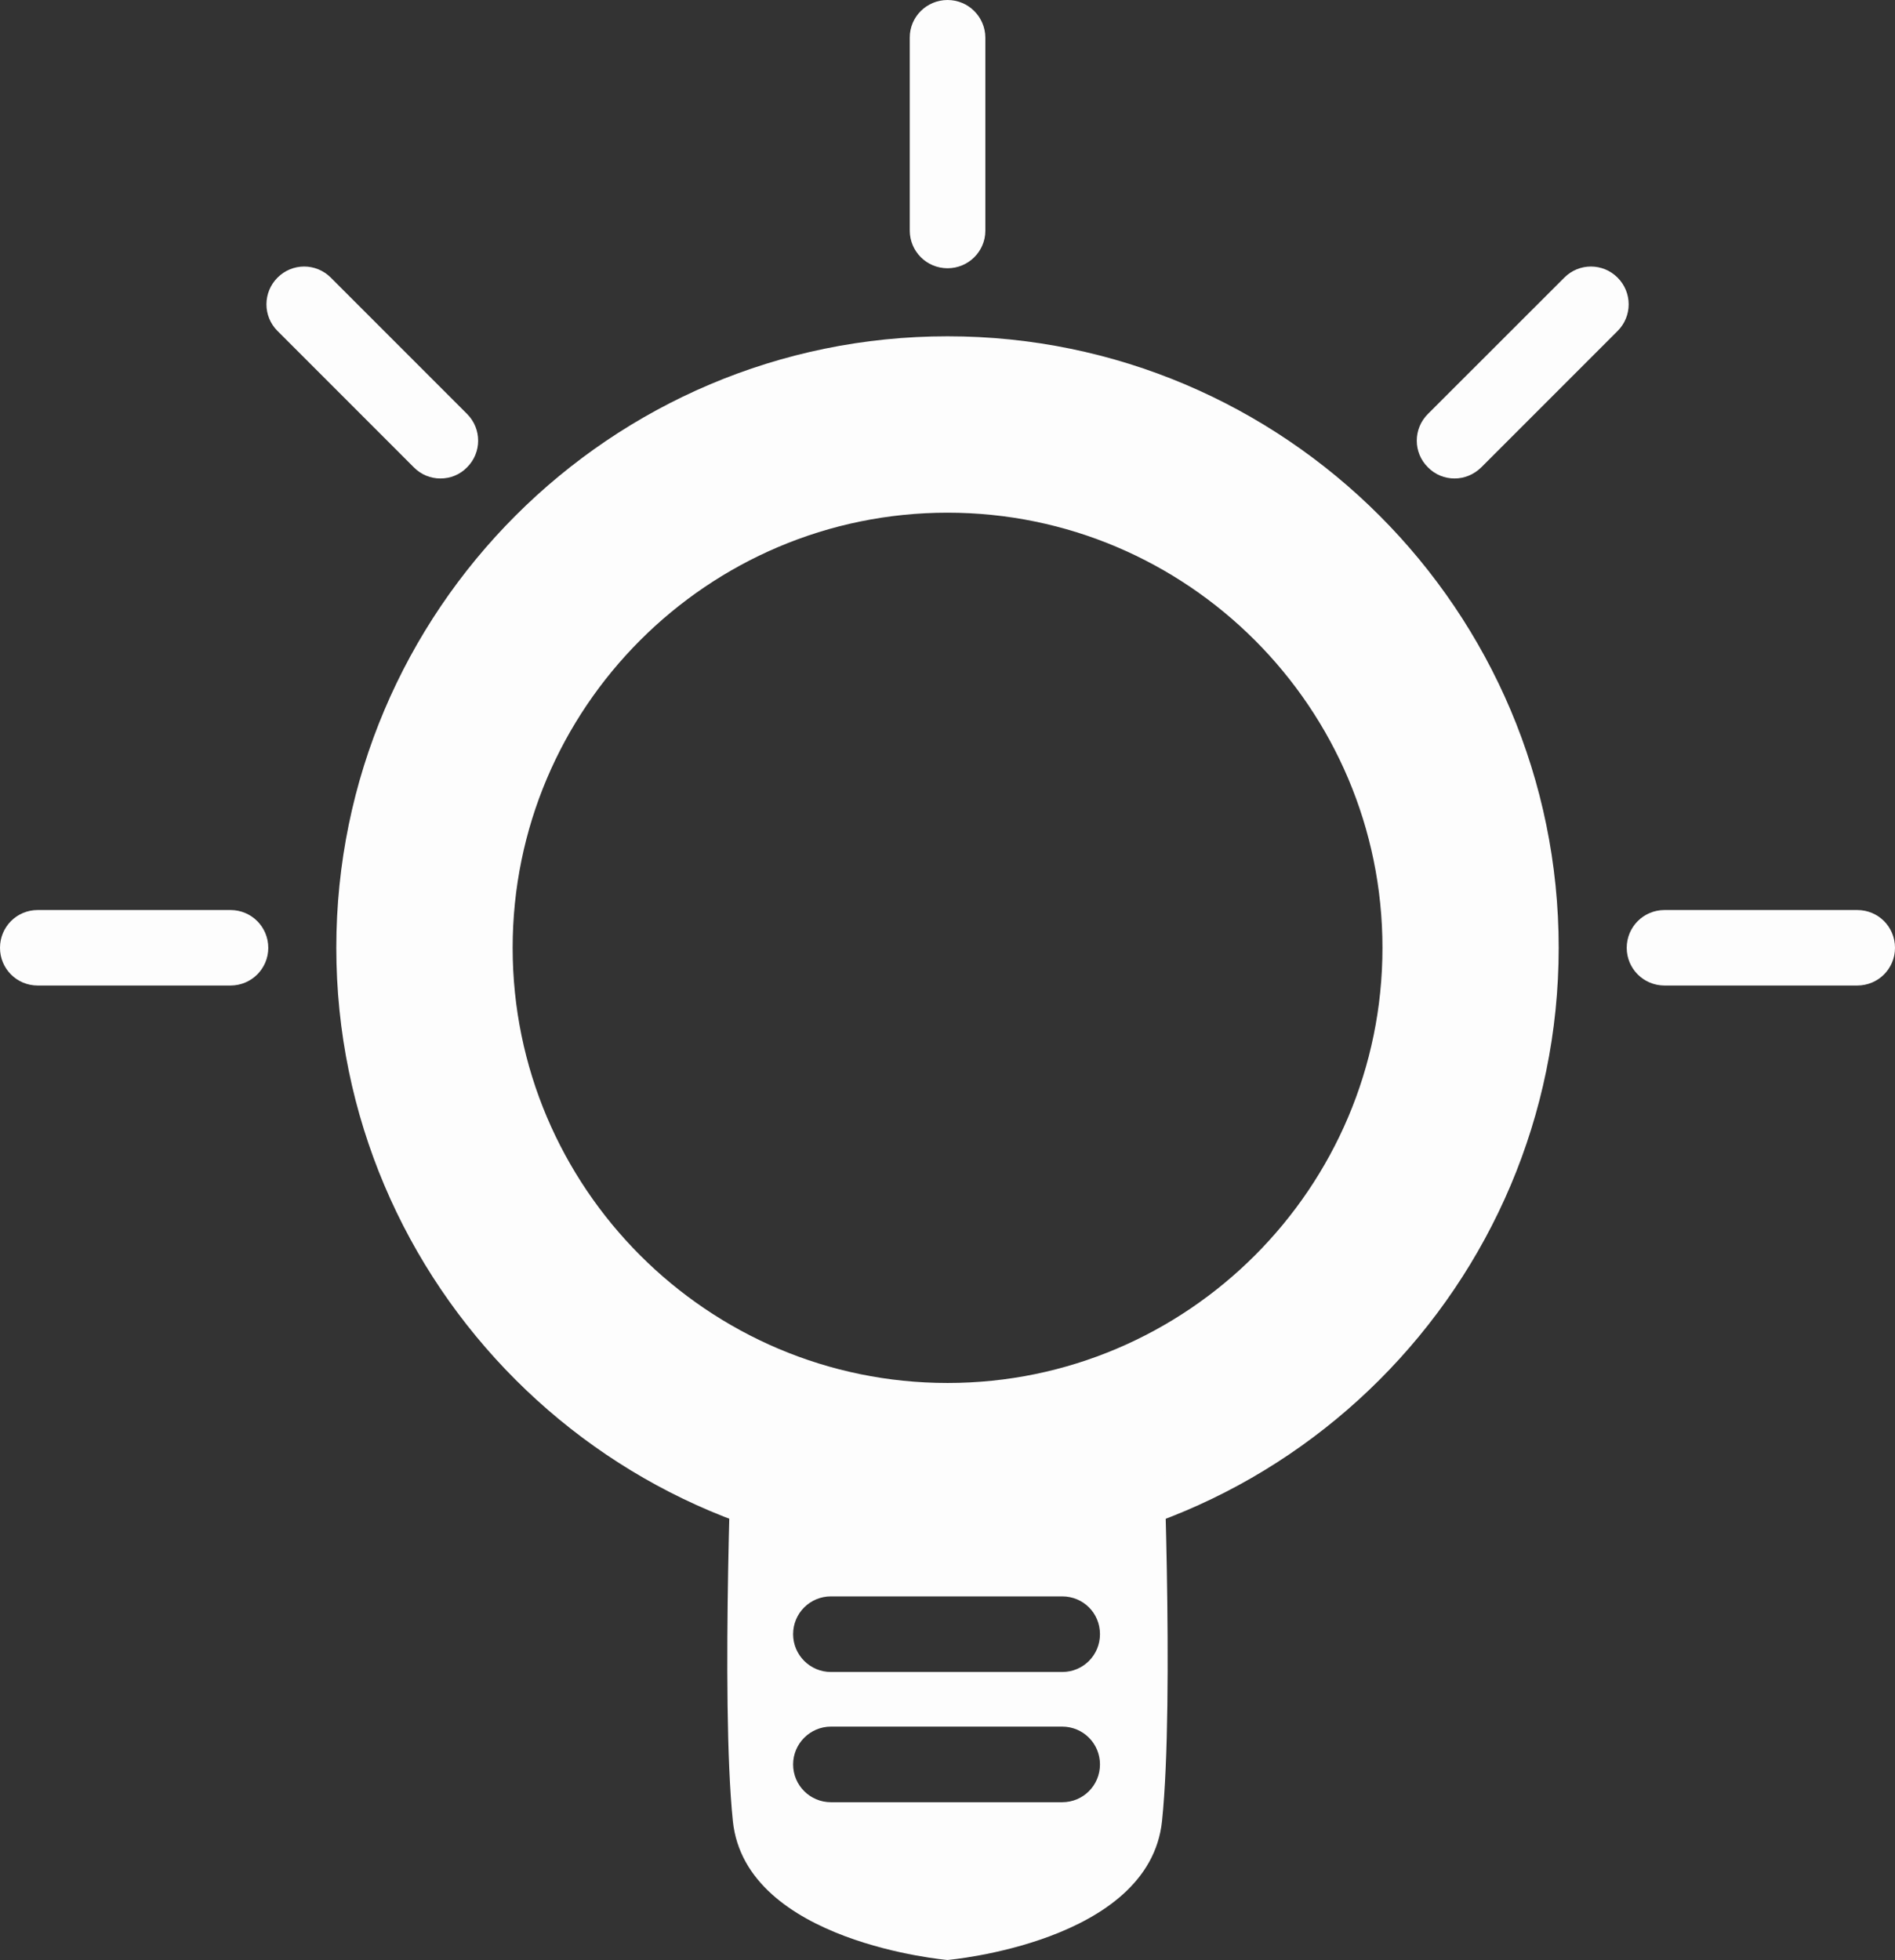 <?xml version="1.0" encoding="utf-8"?>
<!-- Generator: Adobe Illustrator 16.0.0, SVG Export Plug-In . SVG Version: 6.00 Build 0)  -->
<!DOCTYPE svg PUBLIC "-//W3C//DTD SVG 1.1//EN" "http://www.w3.org/Graphics/SVG/1.1/DTD/svg11.dtd">
<svg version="1.1" id="Layer_1" xmlns="http://www.w3.org/2000/svg" xmlns:xlink="http://www.w3.org/1999/xlink" x="0px" y="0px"
	 width="16.797px" height="17.369px" viewBox="0 0 16.797 17.369" enable-background="new 0 0 16.797 17.369" xml:space="preserve">
<rect x="0" y="0" width="16.797" height="17.369" fill="#333333" stroke="none"/>
<g>
	<defs>
		<rect id="SVGID_1_" width="16.797" height="17.369"/>
	</defs>
	<clipPath id="SVGID_2_">
		<use xlink:href="#SVGID_1_"  overflow="visible"/>
	</clipPath>
	<path clip-path="url(#SVGID_2_)" fill="#FDFDFD" d="M8.399,13.815c-2.987,0-5.418-2.43-5.418-5.417
		c0-2.987,2.431-5.418,5.418-5.418c2.987,0,5.417,2.431,5.417,5.418C13.816,11.386,11.386,13.815,8.399,13.815 M8.399,4.543
		c-2.126,0-3.855,1.73-3.855,3.856c0,2.125,1.729,3.856,3.855,3.856c2.125,0,3.855-1.73,3.855-3.856
		C12.254,6.273,10.524,4.543,8.399,4.543"/>
	<path clip-path="url(#SVGID_2_)" fill="#FDFDFD" d="M8.399,2.377c-0.185,0-0.335-0.149-0.335-0.334V0.334
		C8.063,0.149,8.214,0,8.399,0c0.185,0,0.335,0.15,0.335,0.335v1.709C8.734,2.229,8.583,2.377,8.399,2.377"/>
	<path clip-path="url(#SVGID_2_)" fill="#FDFDFD" d="M12.893,4.24c-0.086,0-0.172-0.033-0.236-0.099
		c-0.132-0.13-0.132-0.342,0-0.473l1.209-1.208c0.13-0.131,0.341-0.131,0.472,0s0.131,0.343,0,0.473l-1.208,1.208
		C13.063,4.207,12.978,4.24,12.893,4.24"/>
	<path clip-path="url(#SVGID_2_)" fill="#FDFDFD" d="M16.462,8.733h-1.708c-0.185,0-0.335-0.149-0.335-0.334
		c0-0.186,0.15-0.335,0.335-0.335h1.708c0.187,0,0.335,0.149,0.335,0.335C16.797,8.584,16.648,8.733,16.462,8.733"/>
	<path clip-path="url(#SVGID_2_)" fill="#FDFDFD" d="M3.904,4.24c-0.086,0-0.171-0.033-0.236-0.099L2.46,2.933
		c-0.131-0.13-0.131-0.342,0-0.473s0.341-0.131,0.472,0l1.208,1.208c0.131,0.131,0.131,0.343,0,0.473
		C4.076,4.207,3.991,4.24,3.904,4.24"/>
	<path clip-path="url(#SVGID_2_)" fill="#FDFDFD" d="M2.043,8.733H0.334C0.149,8.733,0,8.584,0,8.399
		c0-0.186,0.149-0.335,0.334-0.335h1.709c0.185,0,0.335,0.149,0.335,0.335C2.378,8.584,2.228,8.733,2.043,8.733"/>
	<path clip-path="url(#SVGID_2_)" fill="#FDFDFD" d="M10.301,12.485H8.398H6.496c0,0-0.111,2.576,0,3.652
		c0.112,1.078,1.902,1.231,1.902,1.231s1.79-0.153,1.902-1.231C10.412,15.062,10.301,12.485,10.301,12.485 M9.415,15.97h-2.05
		c-0.184,0-0.335-0.149-0.335-0.335c0-0.184,0.151-0.335,0.335-0.335h2.05c0.187,0,0.335,0.151,0.335,0.335
		C9.75,15.82,9.602,15.97,9.415,15.97 M9.415,14.816h-2.05c-0.184,0-0.335-0.15-0.335-0.335c0-0.187,0.151-0.335,0.335-0.335h2.05
		c0.187,0,0.335,0.148,0.335,0.335C9.75,14.666,9.602,14.816,9.415,14.816"/>
</g>
</svg>
